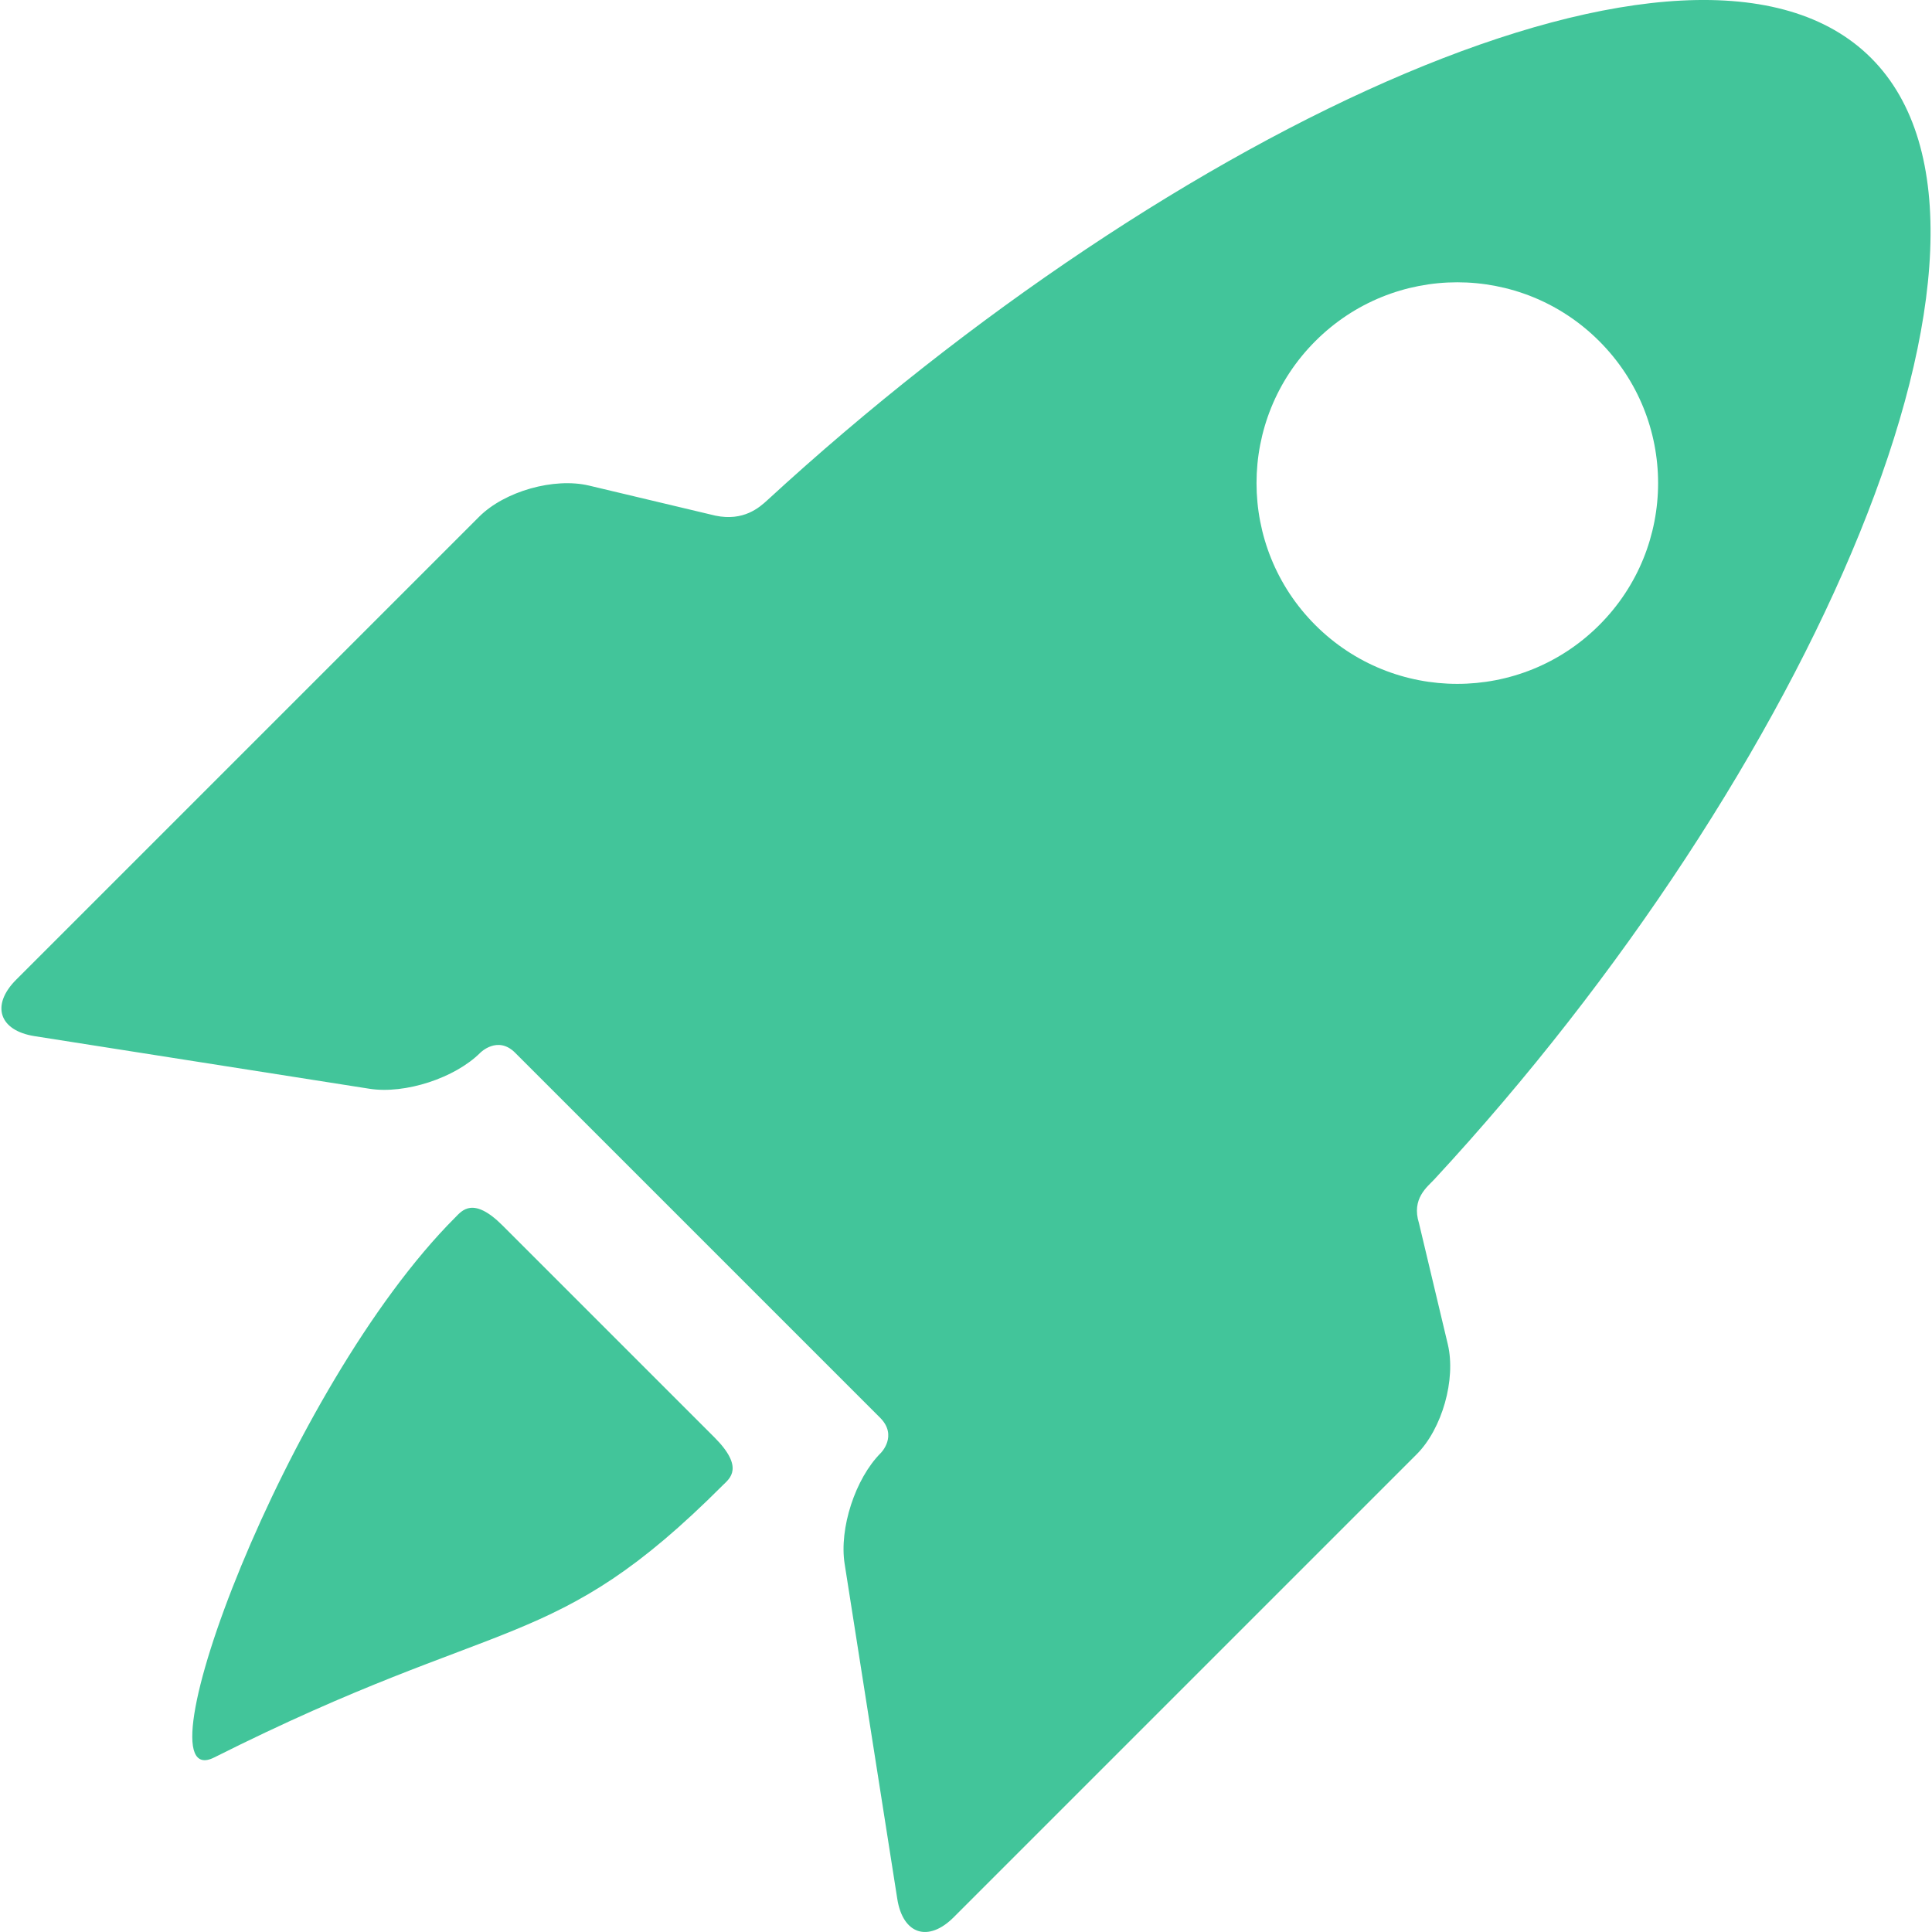 <svg width="26" height="26" viewBox="0 0 26 26" fill="none" xmlns="http://www.w3.org/2000/svg">
<path d="M6.763 16.492C6.366 16.095 6.216 16.294 6.128 16.382C3.84 18.67 1.809 24.19 2.883 23.651C6.792 21.688 7.443 22.273 9.73 19.985C9.819 19.897 10.022 19.751 9.613 19.342L6.763 16.492Z" fill="#42C59A"/>
<path d="M19.096 16.461C18.992 16.131 19.209 15.972 19.301 15.873C24.35 10.422 27.559 3.159 25.181 0.781C22.816 -1.585 15.777 1.718 10.327 6.731C10.219 6.83 10.007 7.019 9.626 6.939L7.928 6.535C7.457 6.423 6.791 6.611 6.448 6.954L0.218 13.184C-0.125 13.527 -0.013 13.869 0.465 13.944L4.972 14.652C5.45 14.727 6.122 14.509 6.465 14.166C6.465 14.166 6.697 13.933 6.931 14.166C8.22 15.455 10.615 17.85 11.843 19.078C12.087 19.322 11.853 19.554 11.853 19.554C11.51 19.897 11.291 20.569 11.367 21.047L12.075 25.553C12.15 26.032 12.492 26.144 12.835 25.801L19.065 19.571C19.408 19.228 19.596 18.562 19.484 18.091L19.096 16.461ZM17.701 8.412C16.646 7.357 16.646 5.646 17.701 4.591C18.756 3.535 20.467 3.535 21.522 4.591C22.578 5.646 22.578 7.357 21.522 8.412C20.467 9.467 18.756 9.467 17.701 8.412Z" fill="#42C59A"/>
</svg>

